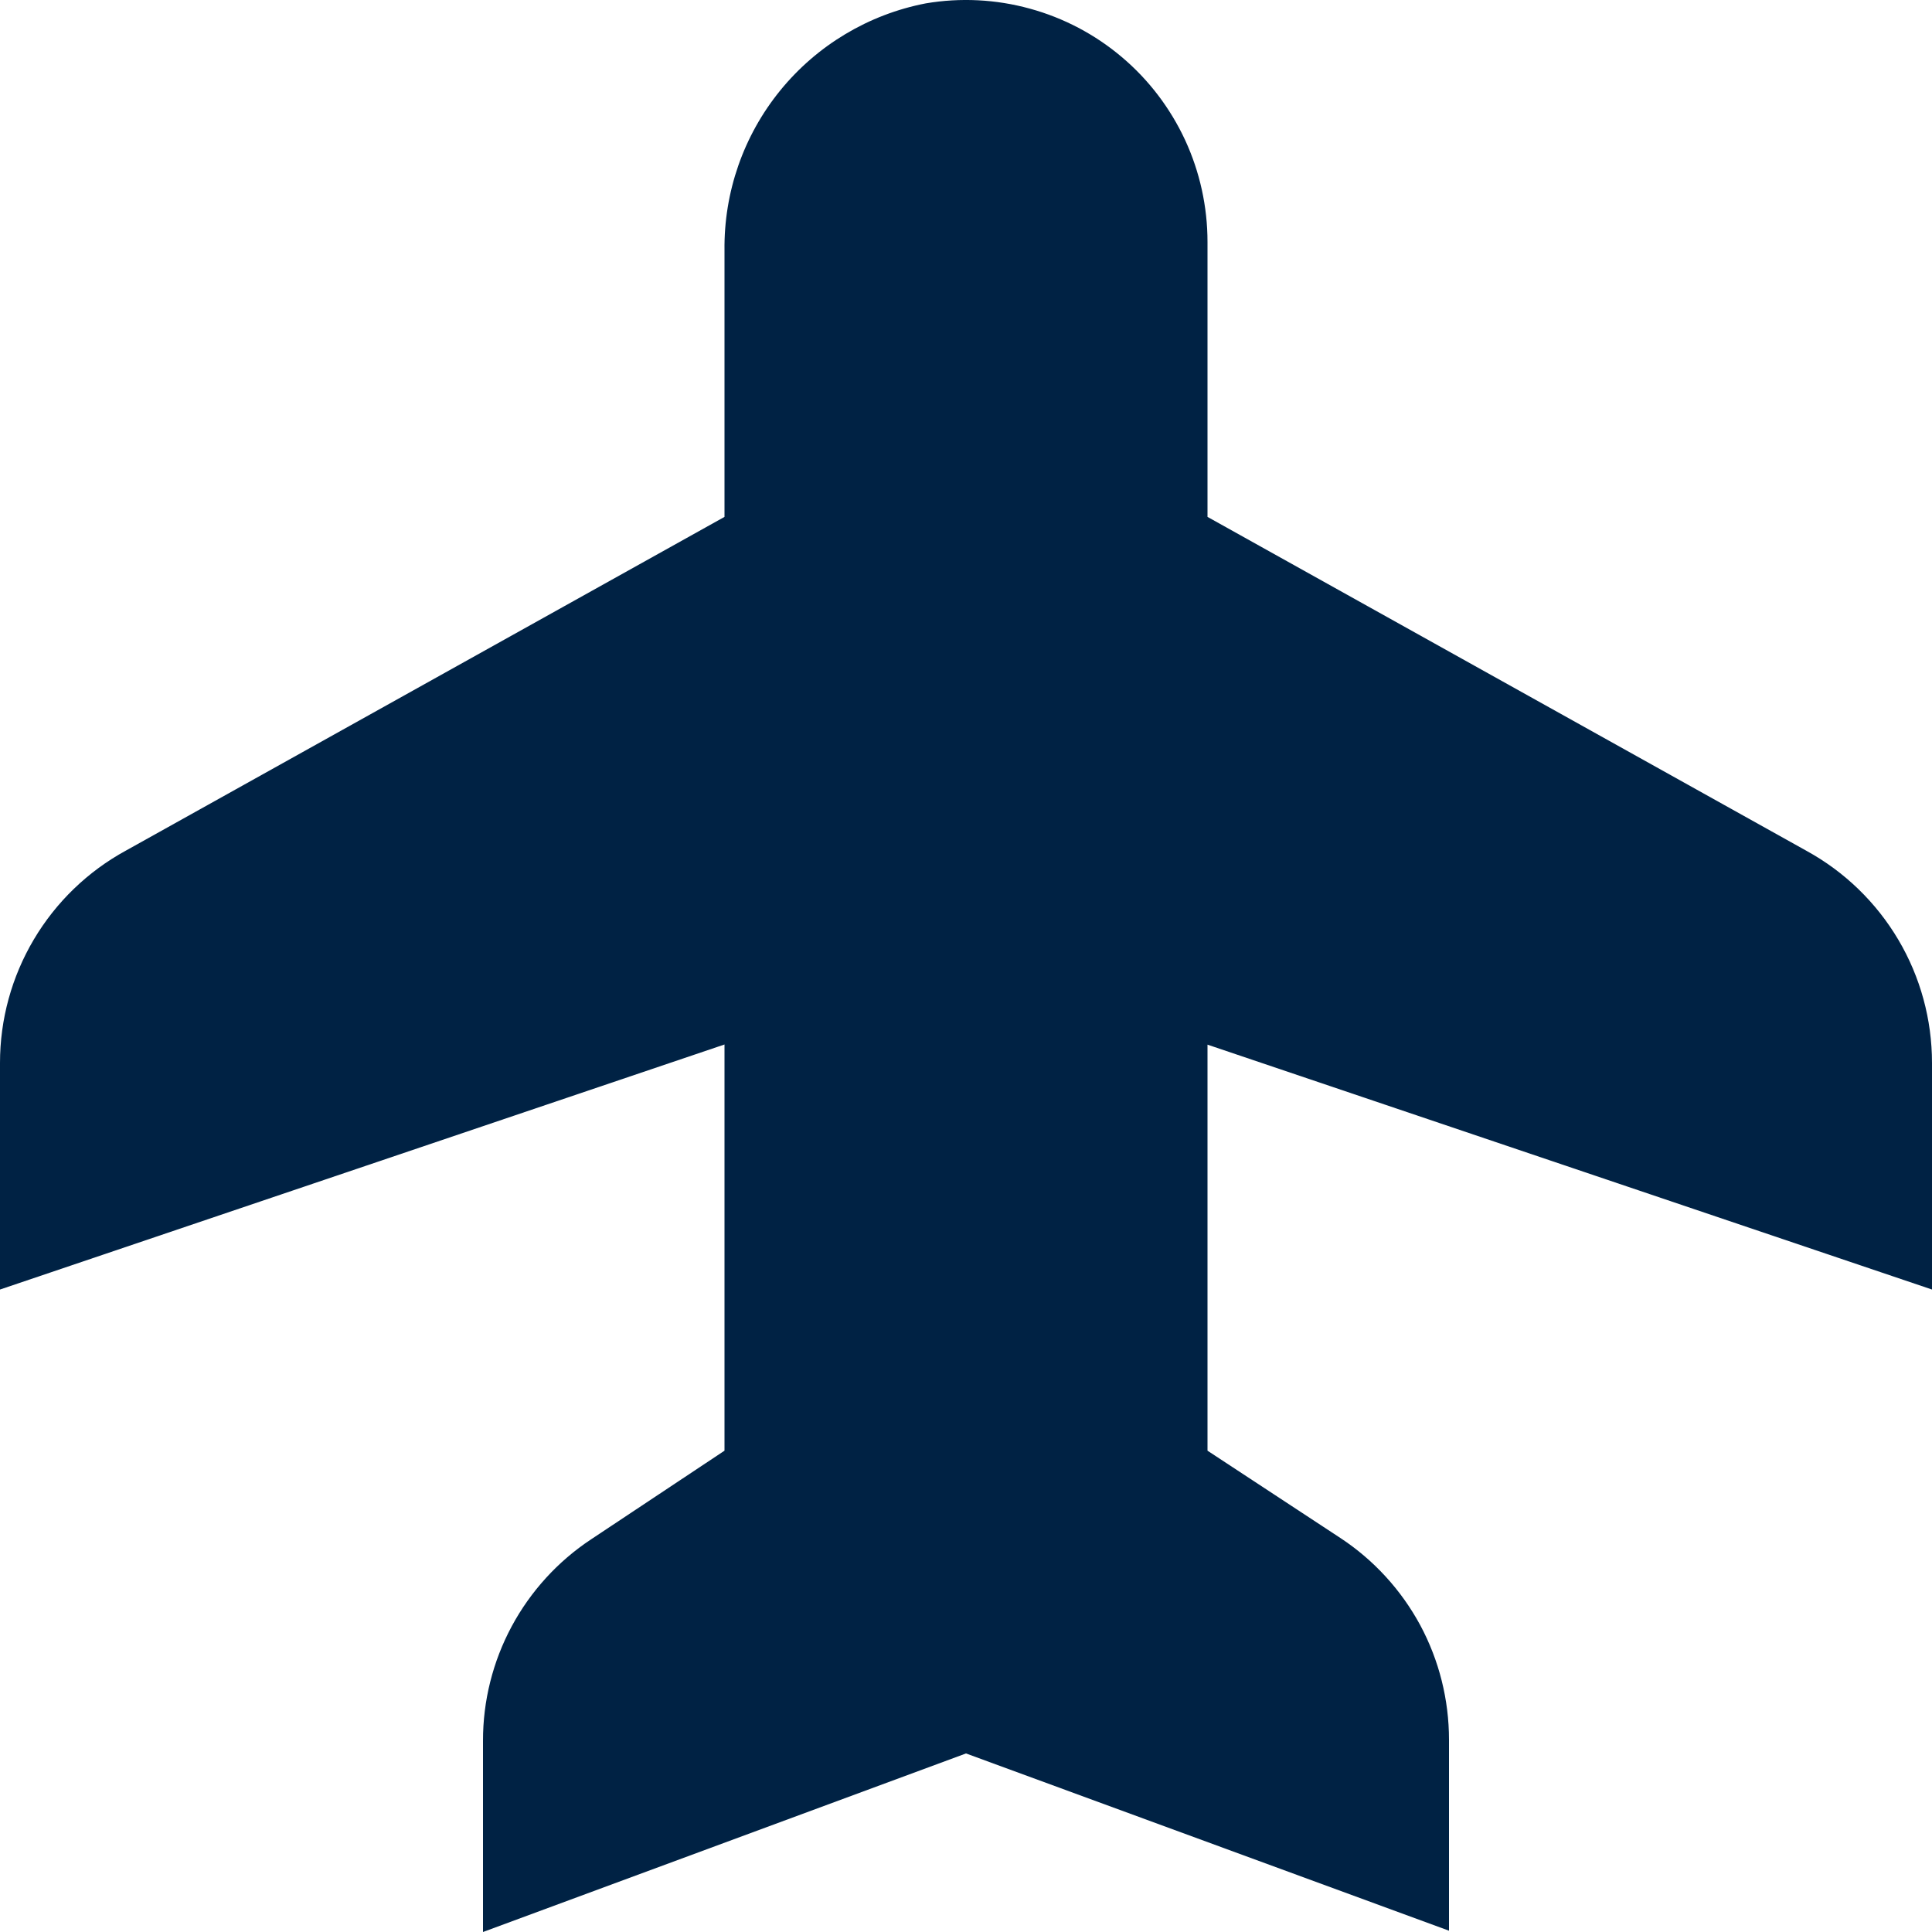 <svg width="24" height="24" viewBox="0 0 24 24" fill="none" xmlns="http://www.w3.org/2000/svg">
<g id="plane-alt 1" clip-path="url(#clip0_105_43)">
<path id="Vector" d="M24 13.204V16.019L15 12.977L15 18.021L16.653 19.107C17.067 19.38 17.407 19.752 17.643 20.189C17.878 20.627 18 21.116 18 21.613V23.984L12 21.782L6 24V21.625C5.999 21.129 6.122 20.64 6.356 20.204C6.591 19.767 6.93 19.395 7.343 19.122L9 18.021L9 12.975L5.14037e-08 16.019L5.14037e-08 13.204C-9.97046e-05 12.664 0.145 12.135 0.42 11.671C0.695 11.207 1.09 10.825 1.563 10.567L9 6.421V3.112C8.991 2.388 9.236 1.684 9.693 1.123C10.15 0.562 10.79 0.179 11.5 0.042C11.93 -0.031 12.371 -0.009 12.792 0.107C13.213 0.222 13.604 0.428 13.937 0.71C14.271 0.992 14.538 1.344 14.722 1.74C14.905 2.136 15 2.568 15 3.005V6.421L22.444 10.571C22.915 10.83 23.308 11.211 23.582 11.674C23.856 12.137 24 12.666 24 13.204Z" fill="#002244"/>
</g>
<defs>
<clipPath id="clip0_105_43">
<rect width="24" height="24" fill="white" transform="matrix(0 -1 1 0 0 24)"/>
</clipPath>
</defs>
</svg>
